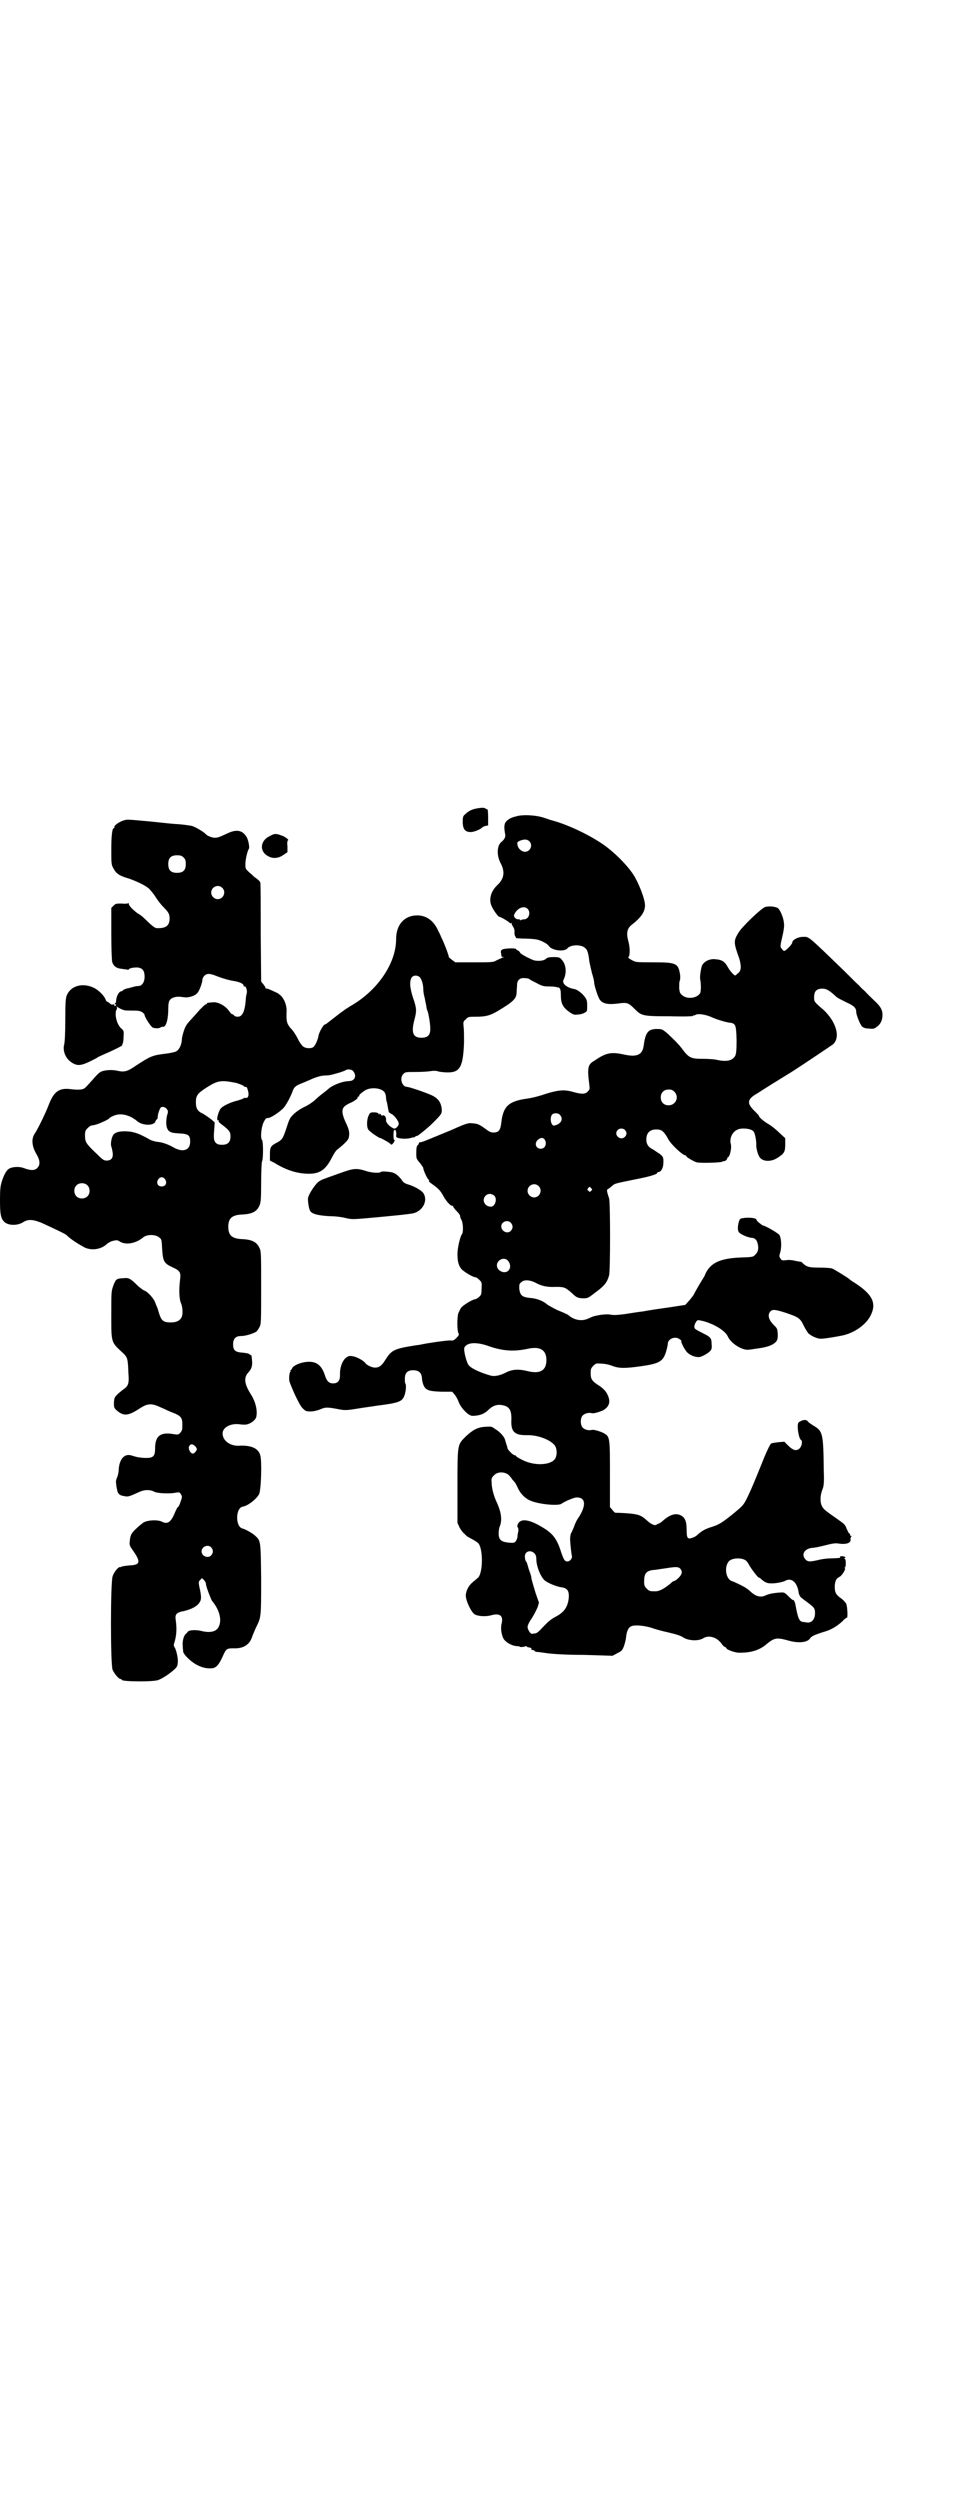 <?xml version="1.0" standalone="no"?>
<!DOCTYPE svg PUBLIC "-//W3C//DTD SVG 20010904//EN"
 "http://www.w3.org/TR/2001/REC-SVG-20010904/DTD/svg10.dtd">
<svg version="1.0" xmlns="http://www.w3.org/2000/svg"
 width="1100pt" height="2850pt" viewBox="0 0 1100 2850"
 preserveAspectRatio="xMidYMid meet">
<g transform="translate(0,2850) scale(0.5,-0.5)"
fill="#000000" stroke="none">
<path d="M1089 3857 c-12 -2 -20 -6 -28 -14 -4 -3 -5 -6 -5 -16 0 -17 5 -24
18 -24 9 0 24 7 27 11 1 1 4 2 7 3 l6 1 0 19 c0 11 -1 19 -2 18 0 0 -2 0 -3 1
-4 3 -8 3 -20 1z"/>
<path d="M1183 3840 c-14 -3 -21 -6 -27 -12 -6 -6 -6 -14 -3 -31 1 -5 -2 -11
-8 -16 -11 -8 -12 -30 -3 -48 11 -20 9 -36 -7 -51 -15 -14 -20 -33 -13 -48 4
-9 14 -23 17 -24 5 -1 18 -9 22 -12 2 -2 4 -4 5 -3 1 1 2 1 2 0 -1 -1 1 -5 3
-8 2 -3 4 -8 3 -13 0 -4 1 -8 2 -9 1 -1 2 -2 1 -3 -1 -1 10 -2 25 -2 23 -1 26
-2 37 -7 6 -3 12 -7 13 -9 6 -11 36 -15 43 -6 8 9 33 9 41 0 5 -4 7 -13 9 -30
1 -6 4 -18 6 -27 3 -9 5 -18 5 -21 0 -6 7 -28 11 -36 6 -12 18 -15 43 -12 21
3 24 2 38 -12 16 -16 18 -17 80 -17 40 -1 54 0 54 1 0 2 1 2 1 1 1 0 3 0 4 1
5 4 25 1 39 -6 12 -5 31 -11 42 -12 11 -2 12 -6 13 -39 0 -25 -1 -31 -3 -36
-6 -11 -19 -14 -39 -10 -7 2 -23 3 -35 3 -28 0 -32 2 -49 25 -7 9 -16 18 -32
33 -12 10 -13 10 -24 10 -20 0 -26 -8 -30 -38 -3 -21 -15 -27 -46 -20 -28 6
-40 4 -66 -14 -16 -9 -17 -16 -12 -56 1 -9 1 -10 -4 -15 -6 -6 -14 -6 -35 0
-18 5 -32 4 -61 -5 -14 -5 -34 -10 -44 -11 -41 -6 -53 -18 -57 -55 -2 -17 -6
-22 -18 -22 -6 0 -10 2 -19 9 -14 10 -17 11 -29 12 -9 1 -14 0 -47 -15 -61
-25 -67 -28 -71 -28 -2 0 -4 -1 -4 -2 0 -1 -1 -4 -3 -5 -2 -2 -3 -7 -3 -17 0
-13 0 -14 8 -23 4 -5 8 -11 8 -12 0 -5 10 -27 13 -27 0 0 1 -1 0 -2 -1 -1 2
-4 5 -6 17 -12 21 -16 29 -31 7 -12 17 -22 20 -20 0 1 1 0 1 -1 0 -2 4 -7 8
-11 4 -4 8 -9 8 -11 0 -2 1 -6 3 -9 4 -7 5 -30 1 -33 -4 -6 -10 -31 -10 -45 0
-15 2 -25 8 -33 4 -6 27 -20 33 -20 2 0 6 -3 9 -6 5 -5 6 -6 5 -20 0 -13 -1
-15 -6 -19 -3 -3 -7 -5 -8 -5 -6 0 -29 -14 -33 -20 -2 -3 -4 -8 -6 -12 -3 -9
-3 -38 0 -45 2 -4 2 -5 -5 -12 -5 -5 -8 -6 -12 -5 -5 0 -19 -1 -56 -7 -10 -2
-20 -4 -23 -4 -50 -8 -56 -10 -71 -34 -8 -13 -14 -17 -23 -17 -7 0 -18 5 -22
10 -4 6 -19 14 -29 16 -8 1 -9 1 -16 -4 -8 -7 -14 -23 -13 -39 0 -13 -5 -19
-16 -19 -9 0 -14 5 -18 17 -8 25 -20 34 -42 32 -14 -1 -30 -8 -33 -14 -1 -2
-3 -5 -4 -5 -1 -1 -1 -2 0 -2 1 0 1 -1 -1 -2 -2 -4 -3 -18 -1 -23 9 -24 23
-53 29 -59 7 -7 8 -8 19 -8 6 0 14 2 20 4 13 6 17 6 39 2 20 -4 21 -4 57 2 13
2 29 4 34 5 48 6 58 9 63 21 4 8 6 26 3 30 -1 1 -1 6 -1 11 0 13 6 19 19 19
13 0 19 -6 20 -18 0 -5 2 -13 4 -17 5 -11 13 -13 41 -14 l24 0 6 -7 c3 -4 7
-11 9 -17 5 -13 22 -31 31 -31 15 0 27 4 36 13 11 11 22 14 34 11 15 -3 20
-12 19 -35 -1 -26 8 -34 38 -33 23 0 49 -10 60 -22 7 -8 7 -25 1 -33 -11 -14
-47 -15 -73 -2 -8 4 -15 8 -15 9 0 1 -1 2 -3 2 -4 0 -17 13 -17 17 0 1 -1 5
-2 7 -1 3 -2 7 -3 10 -1 7 -11 19 -23 26 -8 6 -9 6 -23 5 -17 -1 -28 -7 -44
-22 -19 -19 -19 -16 -19 -113 l0 -84 5 -11 c3 -5 7 -11 10 -13 2 -2 5 -5 6 -6
1 -1 7 -4 12 -7 6 -3 12 -7 14 -9 11 -10 12 -63 1 -78 -2 -2 -8 -7 -13 -11 -9
-8 -14 -16 -16 -29 -1 -11 12 -40 21 -45 8 -4 24 -5 36 -2 20 6 29 0 25 -18
-3 -10 -1 -25 4 -35 5 -8 18 -16 30 -17 4 0 7 -1 7 -1 0 -2 11 -1 14 1 1 0 2
0 2 -1 1 -1 3 -2 6 -2 4 -1 5 -2 5 -3 -1 -2 0 -3 3 -3 2 0 4 -1 4 -2 0 -1 1
-1 3 -2 1 0 12 -1 24 -3 14 -2 46 -4 86 -4 l65 -2 11 6 c10 5 11 6 15 16 2 6
5 17 5 23 2 12 5 19 11 22 8 4 29 2 46 -3 8 -3 26 -8 40 -11 17 -4 27 -7 33
-11 12 -8 35 -9 46 -2 13 8 32 2 42 -13 2 -3 6 -7 8 -7 1 -1 3 -2 3 -3 0 -3
21 -11 31 -10 26 0 45 6 61 20 17 14 23 15 48 8 24 -7 45 -5 51 5 3 5 13 9 36
16 13 4 26 12 38 23 4 5 9 8 10 8 2 0 1 26 -2 32 -2 3 -7 9 -13 13 -11 8 -13
13 -13 27 1 12 3 17 11 21 6 3 15 18 12 20 -2 0 -2 1 0 1 3 0 3 20 0 20 -2 0
-2 0 0 2 2 1 2 2 -1 3 -5 2 -11 1 -10 -1 1 -1 0 -2 -2 -2 -2 0 -11 -1 -20 -1
-9 0 -22 -2 -29 -4 -18 -4 -23 -4 -28 2 -10 11 -2 24 15 26 6 0 19 3 31 6 15
4 23 5 29 4 18 -3 30 1 28 10 0 3 1 5 2 6 1 0 1 1 0 1 -2 0 -3 1 -3 3 0 2 -1
3 -2 3 -1 0 -3 5 -6 11 -3 9 -6 11 -20 21 -30 21 -33 23 -37 32 -4 10 -3 25 3
39 2 6 3 15 2 39 -1 87 -2 91 -24 104 -5 3 -11 7 -12 9 -4 4 -5 4 -12 3 -5 -2
-9 -4 -10 -6 -4 -7 1 -36 6 -39 4 -2 2 -14 -3 -19 -7 -7 -15 -5 -26 6 l-9 9
-13 -1 c-8 -1 -15 -2 -17 -3 -2 -1 -9 -15 -16 -32 -23 -57 -28 -69 -37 -88
-10 -21 -12 -22 -31 -38 -27 -22 -35 -27 -51 -32 -16 -5 -23 -9 -33 -18 -3 -3
-8 -6 -12 -7 -11 -4 -13 -1 -13 19 0 19 -4 27 -13 32 -12 6 -25 2 -41 -12 -2
-2 -7 -6 -11 -7 -7 -4 -7 -4 -14 -1 -4 2 -9 6 -11 8 -14 13 -21 15 -48 17 -13
1 -24 1 -25 1 0 0 -3 2 -6 6 l-6 7 0 75 c0 85 0 86 -15 94 -8 4 -22 8 -26 7
-7 -2 -16 0 -21 5 -6 6 -6 22 0 28 5 5 14 7 21 5 4 -1 18 3 26 7 12 7 16 17
12 29 -4 12 -10 19 -22 27 -16 10 -19 15 -19 28 0 10 1 12 6 17 6 6 7 6 19 5
6 0 17 -2 24 -5 16 -6 29 -6 65 -1 43 6 51 11 58 33 2 7 4 15 4 18 0 12 18 19
28 10 3 -2 4 -4 3 -4 -2 0 7 -19 13 -25 6 -6 16 -11 26 -11 5 -1 21 8 26 13 4
4 5 7 4 17 0 14 -3 16 -21 25 -8 4 -16 8 -17 10 -3 3 -1 10 3 16 3 4 3 4 16 1
26 -7 50 -22 56 -35 7 -16 34 -33 49 -30 3 0 13 2 22 3 20 3 31 7 38 14 4 4 5
7 5 18 -1 12 -1 13 -7 19 -14 13 -17 25 -10 33 5 5 10 5 35 -3 29 -10 33 -12
41 -29 4 -8 9 -16 11 -18 5 -5 19 -12 27 -12 6 -1 41 5 54 8 27 7 51 25 61 45
14 28 4 48 -36 74 -7 4 -12 8 -13 9 -3 3 -34 22 -39 24 -3 1 -16 2 -28 2 -24
0 -30 1 -40 11 -2 2 -3 3 -3 2 0 0 -5 1 -11 2 -8 2 -16 3 -22 2 -10 -1 -11 -1
-14 4 -3 4 -3 6 0 15 3 13 2 30 -2 38 -2 4 -33 22 -38 22 -1 0 -7 5 -12 9 -1
2 -3 4 -3 5 -1 3 -17 5 -29 3 -8 -1 -9 -2 -11 -9 -3 -11 -3 -22 2 -25 6 -5 19
-10 26 -11 8 0 13 -4 15 -13 3 -11 1 -20 -5 -25 -5 -6 -6 -6 -34 -7 -47 -2
-69 -12 -81 -39 0 -2 -6 -11 -12 -21 -6 -10 -12 -21 -14 -25 -2 -3 -7 -10 -11
-14 l-8 -9 -39 -6 c-22 -3 -48 -7 -58 -9 -10 -1 -28 -4 -41 -6 -16 -2 -26 -3
-34 -1 -7 1 -16 0 -23 -1 -16 -3 -15 -3 -26 -8 -15 -7 -32 -4 -45 7 -2 2 -11
6 -21 10 -10 4 -22 11 -27 14 -10 9 -25 15 -42 16 -17 2 -21 6 -23 21 0 10 0
11 5 15 6 6 20 5 33 -2 13 -7 26 -10 46 -9 19 0 21 -1 36 -14 10 -10 14 -12
27 -12 9 0 11 1 25 12 22 16 28 23 33 40 3 9 3 167 0 176 -6 18 -6 20 -1 22 2
1 6 5 9 7 5 5 7 5 61 16 25 5 41 10 41 13 0 1 1 2 3 2 6 0 11 10 11 22 0 11 0
12 -8 19 -5 3 -12 8 -15 10 -11 5 -16 12 -16 23 0 15 8 23 23 23 12 0 17 -4
27 -22 6 -12 33 -37 39 -37 1 0 2 -1 3 -3 1 -2 16 -11 23 -13 7 -2 50 -1 57 1
4 2 7 2 7 2 0 -1 1 0 3 2 2 1 3 4 3 5 0 1 1 2 2 2 4 2 8 22 6 29 -4 13 3 29
16 34 9 4 30 2 35 -4 4 -3 7 -21 7 -30 -1 -8 4 -25 8 -30 8 -10 26 -10 40 -1
16 10 18 14 18 31 l0 14 -13 12 c-7 7 -18 16 -25 20 -12 7 -22 16 -22 19 0 1
-5 6 -11 12 -17 17 -16 26 7 39 12 8 57 36 80 50 22 14 89 59 93 62 18 16 7
52 -22 79 -18 15 -21 19 -21 24 -1 17 4 24 19 24 9 0 16 -4 32 -19 2 -2 12 -7
22 -12 18 -8 23 -13 23 -22 0 -7 9 -29 13 -33 3 -3 8 -5 16 -5 10 -1 12 -1 18
4 9 6 13 16 13 27 0 12 -5 20 -18 32 -6 6 -16 15 -22 22 -7 6 -13 12 -13 13
-1 0 -16 15 -33 32 -88 85 -81 79 -96 79 -11 0 -24 -7 -24 -13 0 -4 -15 -19
-18 -19 -2 0 -4 2 -6 5 -4 5 -4 4 3 35 2 9 3 19 2 24 -1 12 -8 28 -13 33 -5 4
-21 6 -30 3 -9 -3 -54 -46 -61 -59 -11 -18 -11 -22 2 -58 5 -17 5 -29 -3 -34
-3 -3 -6 -5 -6 -5 -3 0 -12 10 -17 19 -7 13 -14 17 -28 18 -15 2 -30 -7 -32
-18 -3 -12 -4 -25 -3 -28 2 -10 2 -26 0 -31 -7 -12 -30 -15 -41 -5 -5 4 -6 6
-7 16 0 7 0 14 1 16 1 2 2 8 1 15 -4 26 -9 28 -61 28 -39 0 -40 0 -49 5 -6 3
-9 6 -8 7 4 2 4 22 0 36 -5 18 -3 29 7 37 22 17 31 30 31 45 0 14 -14 50 -26
69 -12 19 -36 44 -59 62 -29 23 -85 51 -125 62 -5 1 -15 5 -22 7 -15 5 -42 7
-57 4z m25 -58 c9 -9 2 -24 -10 -24 -7 0 -16 7 -17 16 -1 5 -1 6 5 9 10 4 17
4 22 -1z m-4 -154 c8 -8 3 -24 -8 -24 -3 0 -6 -1 -8 -2 -2 -2 -2 -2 -1 0 1 1
0 2 -4 2 -7 0 -12 7 -9 12 7 14 22 20 30 12z m335 -417 c12 -12 3 -31 -13 -31
-11 0 -18 7 -18 18 0 11 7 18 18 18 6 0 9 -1 13 -5z m-261 -53 c8 -9 3 -19 -9
-23 -6 -2 -7 -2 -10 3 -3 6 -3 16 1 21 4 4 14 4 18 -1z m148 -34 c5 -5 5 -11
0 -16 -10 -10 -27 5 -16 16 4 4 12 4 16 0z m-183 -22 c6 -10 1 -21 -9 -21 -11
0 -15 12 -7 20 7 6 12 6 16 1z m-14 -106 c10 -9 3 -26 -10 -26 -8 0 -15 7 -15
15 0 13 16 20 25 11z m120 -5 c3 -3 3 -3 0 -6 -3 -3 -3 -3 -6 0 -3 2 -3 3 -1
6 4 4 4 4 7 0z m-221 -17 c8 -8 1 -27 -9 -25 -2 0 -5 1 -5 1 -1 0 -4 2 -6 4
-9 9 -2 24 10 24 3 0 8 -2 10 -4z m38 -62 c5 -6 5 -12 0 -18 -7 -8 -22 -2 -22
10 0 11 15 16 22 8z m-7 -86 c6 -7 7 -16 2 -22 -8 -10 -27 -2 -27 11 0 13 17
20 25 11z m-41 -196 c30 -10 55 -12 87 -5 28 6 42 -3 42 -26 0 -24 -15 -32
-43 -25 -20 5 -34 4 -47 -2 -15 -8 -28 -11 -38 -8 -21 6 -42 15 -49 23 -5 5
-13 36 -10 41 6 12 29 13 58 2z m42 -292 c2 -2 7 -7 9 -11 3 -3 6 -7 7 -8 1
-2 4 -7 6 -12 6 -13 17 -24 30 -29 20 -8 64 -12 70 -6 7 5 28 14 34 14 21 0
22 -18 5 -45 -4 -5 -9 -15 -11 -22 -3 -7 -6 -14 -7 -15 -1 -2 -2 -9 -2 -14 1
-16 3 -32 4 -37 2 -5 -4 -13 -10 -13 -6 0 -8 3 -14 20 -10 32 -19 44 -45 59
-30 18 -50 20 -55 4 -1 -3 0 -5 1 -6 1 0 1 -4 1 -8 -1 -3 -2 -9 -2 -12 0 -3
-2 -8 -4 -11 -4 -4 -5 -4 -17 -3 -17 2 -22 7 -22 21 0 6 1 13 3 17 5 14 3 30
-6 51 -8 16 -13 35 -13 48 -1 9 0 11 5 16 8 9 23 9 33 2z m60 -180 c3 -3 4 -8
4 -13 0 -16 10 -41 20 -49 8 -6 28 -14 38 -15 13 -2 17 -8 16 -24 -2 -20 -10
-32 -28 -42 -14 -7 -20 -13 -38 -32 -4 -4 -8 -7 -11 -7 -2 0 -5 -1 -7 -1 -4 0
-10 10 -10 16 0 3 4 12 10 20 5 8 11 20 13 25 l3 10 -8 23 c-4 13 -8 27 -9 31
0 4 -2 11 -4 16 -2 5 -4 12 -5 16 -1 4 -3 8 -4 9 -1 1 -2 5 -2 8 -2 14 13 19
22 9z m481 -15 c3 -2 6 -6 8 -10 6 -11 21 -30 23 -30 0 1 3 -1 6 -4 8 -7 13
-9 23 -9 10 0 26 3 31 6 15 8 28 -4 31 -29 1 -3 3 -7 4 -8 2 -2 5 -4 6 -5 1
-1 7 -5 12 -9 13 -10 15 -12 15 -23 0 -14 -8 -23 -19 -21 -2 0 -5 1 -7 1 -10
0 -13 8 -19 41 -1 5 -5 12 -5 9 0 -1 -5 3 -10 8 -10 10 -10 10 -22 9 -14 -1
-23 -3 -30 -6 -12 -6 -23 -3 -36 9 -3 3 -7 6 -9 7 -3 3 -26 14 -32 16 -15 4
-19 34 -7 46 7 7 27 8 37 2z m-149 -19 c6 -6 5 -13 -3 -21 -4 -4 -8 -7 -9 -7
-1 0 -3 -1 -5 -2 -18 -16 -30 -22 -39 -22 -13 0 -14 0 -20 6 -5 5 -6 7 -6 17
0 19 6 25 26 26 7 1 19 3 27 4 19 3 25 3 29 -1z"/>
<path d="M284 3830 c-12 -3 -25 -13 -23 -16 1 -1 0 -2 -1 -2 -4 0 -6 -17 -6
-49 0 -31 0 -35 5 -43 6 -12 14 -17 35 -23 17 -6 37 -15 46 -23 3 -3 10 -11
15 -19 5 -8 13 -18 17 -22 13 -13 15 -17 15 -27 0 -17 -9 -23 -30 -22 -3 0
-11 6 -19 14 -8 8 -18 17 -23 19 -10 7 -21 18 -21 22 0 2 -1 3 -1 2 -1 -1 -7
-2 -15 -1 -13 0 -14 0 -19 -5 l-5 -5 0 -57 c0 -34 1 -61 2 -66 3 -10 10 -15
23 -16 5 -1 11 -1 12 -2 2 0 3 0 3 1 1 3 14 5 22 4 10 -2 14 -8 14 -21 0 -12
-6 -21 -14 -21 -6 0 -8 -1 -23 -5 -7 -1 -12 -4 -13 -5 0 -1 -1 -2 -3 -2 -5 0
-11 -10 -12 -21 0 -4 -1 -6 -1 -6 -1 1 -2 0 -2 -1 0 -1 1 -2 2 -2 2 -1 1 -2
-1 -3 -2 -1 -3 0 -2 1 1 2 0 2 -3 2 -2 -1 -5 0 -7 2 -2 2 -5 4 -6 4 -1 0 -3 2
-4 5 -2 7 -14 20 -25 26 -25 13 -53 7 -63 -15 -3 -6 -4 -14 -4 -57 0 -27 -1
-54 -3 -58 -3 -17 6 -34 22 -42 12 -6 21 -4 53 13 2 2 5 3 7 4 2 1 7 3 11 5
19 8 41 19 40 20 0 1 0 3 1 4 1 1 2 8 2 16 1 12 0 14 -5 18 -7 6 -13 20 -13
33 0 5 1 10 2 10 1 0 1 2 1 5 -1 2 -1 3 0 2 2 -2 9 -6 16 -8 2 -1 11 -1 20 -1
14 0 17 -1 22 -4 3 -2 5 -5 5 -6 0 -5 15 -28 19 -29 6 -2 15 -2 18 1 1 1 3 1
5 1 7 -1 12 17 12 40 0 11 1 17 3 20 4 7 16 10 28 8 6 -1 11 -1 12 -1 1 0 4 1
6 1 8 2 15 5 19 11 4 6 10 22 10 29 0 2 2 6 5 9 6 5 12 5 29 -2 13 -5 27 -9
40 -11 11 -2 20 -6 20 -10 0 -2 1 -3 2 -2 3 2 7 -10 5 -16 -1 -4 -2 -9 -2 -13
-2 -28 -8 -40 -18 -40 -4 0 -8 1 -9 3 -1 2 -4 3 -5 3 -1 0 -4 4 -7 8 -8 11
-23 19 -34 19 -12 -1 -16 -1 -16 -3 0 -1 -1 -2 -3 -2 -1 0 -7 -6 -13 -12 -6
-7 -14 -16 -17 -19 -13 -14 -15 -17 -19 -28 -2 -6 -5 -16 -5 -22 -1 -13 -7
-24 -15 -27 -3 -1 -12 -3 -20 -4 -32 -4 -35 -5 -69 -27 -20 -14 -27 -16 -44
-12 -10 2 -22 2 -33 -1 -6 -2 -10 -5 -22 -19 -8 -9 -16 -18 -19 -20 -5 -4 -17
-4 -33 -2 -25 3 -37 -6 -48 -34 -8 -21 -25 -56 -33 -68 -8 -12 -6 -29 4 -46 9
-15 9 -25 2 -32 -6 -6 -15 -6 -31 0 -10 4 -27 3 -34 -2 -5 -3 -11 -13 -16 -29
-3 -10 -4 -18 -4 -42 0 -33 2 -42 10 -50 9 -8 28 -9 42 -1 12 8 23 7 43 -1 24
-11 54 -25 57 -28 9 -9 23 -18 39 -27 16 -9 39 -6 52 6 3 3 10 7 15 8 8 2 10
2 16 -2 14 -8 36 -4 53 10 8 7 28 7 36 0 6 -4 6 -6 7 -26 2 -29 4 -33 23 -42
18 -8 20 -12 18 -28 -3 -24 -2 -45 2 -54 4 -9 5 -26 1 -33 -4 -7 -11 -11 -24
-11 -18 0 -22 4 -28 24 -1 4 -3 10 -4 12 -1 2 -3 7 -4 10 -3 8 -15 22 -23 26
-4 1 -11 7 -16 11 -17 17 -21 19 -31 18 -18 -1 -19 -1 -25 -16 -5 -14 -5 -14
-5 -66 0 -68 -1 -63 28 -90 9 -9 10 -13 11 -44 2 -23 0 -29 -9 -36 -2 -1 -8
-6 -14 -11 -9 -9 -9 -9 -10 -21 0 -11 0 -12 8 -19 15 -12 25 -11 51 6 17 11
26 12 44 4 7 -3 16 -7 20 -9 4 -2 12 -5 17 -7 15 -7 17 -11 16 -33 0 -4 -2 -8
-5 -11 -4 -4 -5 -4 -13 -3 -31 6 -44 -3 -44 -32 0 -18 -4 -22 -21 -22 -6 0
-15 1 -20 2 -4 1 -11 3 -14 4 -15 4 -26 -8 -28 -31 0 -7 -2 -16 -4 -20 -2 -4
-3 -10 -2 -13 0 -3 1 -9 2 -13 1 -10 6 -15 17 -16 8 -2 11 -1 35 10 11 5 24 5
33 0 8 -4 37 -5 50 -2 7 1 8 1 11 -4 3 -5 3 -6 -1 -17 -2 -7 -5 -12 -6 -12 -1
0 -4 -6 -7 -13 -9 -22 -17 -27 -30 -20 -11 5 -37 3 -44 -4 -1 -1 -8 -6 -14
-12 -11 -10 -14 -15 -15 -31 -1 -6 1 -10 6 -17 20 -28 19 -35 -7 -36 -9 -1
-17 -2 -18 -3 -1 -1 -3 -1 -3 -1 -3 2 -14 -11 -17 -21 -5 -15 -5 -201 0 -213
4 -9 14 -21 18 -21 2 0 3 -1 3 -2 0 -4 73 -5 84 0 10 4 25 14 35 23 8 7 8 9 9
19 0 10 -4 28 -8 33 -1 2 -2 5 -1 7 6 18 7 34 4 55 -2 13 2 17 19 20 17 4 30
11 35 19 5 7 5 14 0 36 -2 11 -2 12 2 16 l4 4 5 -5 c2 -2 4 -6 4 -8 0 -6 11
-34 14 -39 17 -20 23 -44 15 -59 -5 -11 -19 -14 -37 -10 -14 4 -32 3 -34 -2
-1 -1 -3 -4 -5 -5 -4 -5 -7 -16 -6 -26 0 -5 1 -11 1 -13 0 -7 20 -26 34 -32
11 -6 26 -8 35 -6 7 2 13 8 21 26 8 18 9 19 25 19 22 -1 36 8 42 25 2 6 6 15
9 22 12 24 12 22 12 111 -1 89 -1 87 -14 99 -5 5 -23 15 -28 16 -17 3 -17 47
0 50 12 2 31 17 37 28 5 7 7 77 3 89 -4 16 -21 23 -46 22 -22 -2 -40 11 -40
28 0 13 17 23 37 21 6 -1 11 -1 12 -1 11 -1 26 9 28 18 3 15 -2 35 -13 52 -14
22 -16 37 -6 48 10 11 11 18 8 39 -1 2 -1 2 -2 2 -1 -1 -2 0 -2 1 -1 2 -7 3
-15 4 -18 1 -23 5 -23 19 0 13 6 19 18 19 11 0 29 6 35 10 2 2 5 6 7 10 4 7 4
13 4 90 0 77 0 84 -4 91 -6 13 -16 19 -40 20 -23 1 -31 9 -31 28 0 19 8 27 31
28 24 1 34 7 40 20 3 7 4 13 4 53 0 24 1 46 2 48 3 5 3 46 0 49 -4 4 -2 27 3
39 5 10 6 11 10 11 5 -1 27 13 37 24 6 8 13 20 19 35 4 12 7 14 21 20 6 2 14
6 17 7 17 8 29 11 37 11 8 0 13 1 27 5 8 2 18 6 20 7 3 3 13 2 16 -1 6 -6 7
-14 3 -19 -2 -2 -5 -4 -6 -4 0 0 -5 -1 -9 -1 -14 -1 -36 -10 -44 -18 -1 -1 -6
-5 -10 -8 -4 -3 -13 -10 -18 -15 -6 -6 -18 -14 -27 -18 -16 -8 -29 -19 -33
-28 -2 -3 -5 -13 -8 -22 -7 -21 -9 -24 -19 -30 -16 -8 -18 -11 -18 -27 l0 -15
10 -5 c27 -17 53 -25 79 -25 25 0 38 9 52 36 5 10 11 19 14 20 2 2 9 7 15 13
10 10 10 11 11 21 0 9 -2 14 -8 27 -8 17 -10 29 -4 35 2 3 10 8 18 11 7 4 13
8 13 10 0 2 1 3 2 3 2 0 2 1 2 1 -2 2 4 7 13 13 15 9 42 5 46 -7 1 -2 2 -7 2
-10 0 -3 1 -8 2 -10 1 -4 2 -12 4 -21 0 -2 3 -4 7 -6 6 -3 16 -16 16 -22 0 -5
-7 -12 -11 -11 -10 4 -19 14 -18 20 1 5 -4 12 -7 10 -2 -1 -4 0 -5 2 -2 3 -3
3 -3 1 0 -2 -1 -2 -2 1 -2 2 -5 3 -11 3 -7 0 -9 -1 -11 -6 -5 -8 -6 -28 -1
-34 4 -5 24 -19 28 -19 3 -1 21 -11 22 -13 2 -3 4 -2 8 4 2 4 3 6 1 5 -1 -1
-2 2 -2 11 0 9 1 12 3 12 3 0 4 -7 3 -15 0 -5 24 -7 35 -3 3 1 5 1 5 1 0 -1 1
0 3 1 2 2 4 3 4 2 0 -2 25 18 36 29 21 21 22 22 21 34 -2 14 -8 23 -23 30 -13
6 -51 19 -56 19 -12 0 -18 21 -8 30 4 4 6 4 28 4 14 0 29 1 34 2 7 1 13 1 18
-1 4 -1 14 -2 21 -2 28 0 35 13 37 69 0 13 0 28 -1 35 -1 11 -1 12 5 17 5 6 7
6 24 6 22 0 32 3 49 13 35 21 43 28 43 43 0 5 1 12 1 16 0 11 6 17 17 16 5 0
10 -1 11 -2 0 -1 8 -5 16 -9 13 -7 16 -8 30 -8 8 0 16 -1 18 -2 1 -1 2 -1 2 0
0 1 1 0 3 -2 2 -2 3 -7 3 -17 0 -18 5 -27 19 -37 10 -7 12 -7 20 -6 5 0 12 2
15 4 6 3 6 4 6 16 0 12 -1 14 -6 21 -6 8 -17 16 -23 17 -18 3 -29 13 -25 21 8
16 6 35 -4 46 -4 5 -7 6 -18 6 -10 0 -14 -1 -17 -3 -5 -6 -20 -7 -30 -4 -14 6
-29 14 -30 17 -1 2 -3 4 -5 5 -2 1 -4 2 -4 3 0 3 -28 2 -32 -1 -2 -1 -3 -3 -3
-5 0 -2 1 -5 1 -7 0 -3 1 -5 4 -5 3 0 3 -1 -1 -1 -2 -1 -8 -4 -13 -6 -8 -5
-10 -5 -52 -5 l-43 0 -8 6 c-4 3 -7 6 -7 6 2 0 -12 36 -16 43 -1 2 -4 10 -8
17 -10 23 -27 35 -48 35 -29 0 -48 -21 -48 -54 0 -55 -42 -117 -103 -152 -8
-5 -16 -10 -18 -12 -2 -1 -11 -8 -20 -15 -9 -7 -17 -13 -18 -14 -2 -1 -4 -2
-4 -2 -3 0 -13 -18 -14 -25 -2 -11 -8 -24 -13 -27 -6 -3 -17 -2 -22 2 -3 2 -7
8 -10 13 -5 11 -14 25 -19 29 -8 10 -10 15 -9 37 1 14 -5 29 -13 37 -4 3 -7 6
-8 6 0 0 -6 3 -13 6 -6 3 -12 5 -13 4 -1 0 -1 0 -1 2 0 1 -2 4 -5 8 l-5 6 -1
111 c0 62 0 113 -1 115 -1 3 -4 6 -14 13 -1 1 -6 6 -11 10 -9 8 -9 9 -9 19 0
11 5 31 8 35 2 2 -1 21 -6 28 -9 14 -22 17 -43 7 -19 -9 -23 -10 -29 -10 -5 0
-17 4 -20 8 -7 7 -25 17 -32 19 -11 2 -20 3 -31 4 -7 0 -35 3 -63 6 -55 5 -53
5 -60 3z m135 -85 c4 -4 5 -7 5 -15 0 -14 -6 -20 -20 -20 -14 0 -20 6 -20 20
0 14 6 20 20 20 8 0 11 -1 15 -5z m88 -69 c10 -9 3 -26 -10 -26 -8 0 -15 7
-15 15 0 13 16 20 25 11z m451 -204 c4 -4 8 -16 8 -27 0 -4 1 -13 3 -19 1 -6
3 -15 4 -20 0 -4 2 -10 3 -12 2 -5 6 -28 6 -40 0 -14 -6 -20 -20 -20 -20 0
-24 12 -16 42 5 19 5 25 -3 48 -8 24 -9 40 -3 48 4 5 13 5 18 0z m-419 -241
c7 -2 14 -5 16 -6 2 -2 3 -3 4 -3 1 0 2 0 3 0 1 0 3 -4 4 -9 3 -10 0 -18 -6
-16 -2 0 -4 0 -4 -1 -1 -1 -7 -3 -13 -5 -14 -3 -32 -11 -38 -17 -6 -5 -12 -28
-8 -28 2 0 3 -1 2 -2 -1 -1 2 -4 6 -7 19 -14 21 -18 21 -28 0 -13 -6 -19 -19
-19 -7 0 -11 1 -14 4 -5 5 -6 10 -4 32 l1 15 -8 7 c-5 4 -14 10 -19 13 -12 5
-16 12 -16 26 0 15 4 20 22 32 28 18 35 19 70 12z m-158 -60 c3 -4 3 -6 0 -15
-3 -15 -2 -28 4 -34 5 -4 7 -5 23 -6 22 -1 26 -4 26 -19 0 -20 -17 -25 -38
-13 -12 7 -26 12 -39 13 -5 1 -13 3 -17 6 -20 11 -30 15 -43 17 -19 2 -33 0
-38 -7 -5 -6 -7 -22 -5 -27 1 -2 2 -8 3 -13 2 -13 -3 -19 -14 -19 -6 0 -9 2
-24 17 -22 21 -25 25 -25 40 0 10 1 12 6 17 3 3 7 6 9 6 2 0 5 1 6 1 7 1 32
12 34 15 0 1 5 4 10 6 15 7 36 3 54 -12 12 -11 40 -11 42 0 1 2 2 4 3 4 1 0 2
3 2 6 0 5 4 18 7 21 3 3 11 1 14 -4z m-4 -160 c5 -8 1 -16 -8 -16 -9 0 -13 8
-8 16 2 3 5 5 8 5 3 0 6 -2 8 -5z m-178 -13 c7 -6 7 -19 1 -25 -6 -7 -19 -7
-25 -1 -7 6 -7 19 -1 25 6 7 19 7 25 1z m248 -597 c3 -5 3 -5 0 -10 -2 -3 -5
-5 -7 -5 -5 0 -10 9 -9 15 3 8 9 8 16 0z m35 -229 c5 -6 5 -12 0 -18 -7 -8
-22 -2 -22 9 0 11 15 17 22 9z"/>
<path d="M616 3794 c-20 -9 -24 -30 -10 -42 12 -10 27 -11 41 -1 l9 6 0 14
c-1 7 0 13 1 13 4 0 -5 8 -14 11 -14 5 -16 5 -27 -1z"/>
<path d="M775 3025 c-39 -14 -41 -14 -49 -20 -8 -7 -21 -27 -23 -36 -1 -7 2
-26 5 -30 4 -7 20 -11 50 -12 9 0 23 -2 31 -4 12 -3 17 -3 41 -1 57 5 107 10
114 12 22 6 33 30 22 46 -5 7 -22 16 -36 20 -6 2 -10 4 -14 11 -8 10 -14 14
-21 16 -9 2 -25 3 -26 1 -2 -3 -21 -2 -33 2 -22 7 -28 7 -61 -5z"/>
</g>
</svg>
